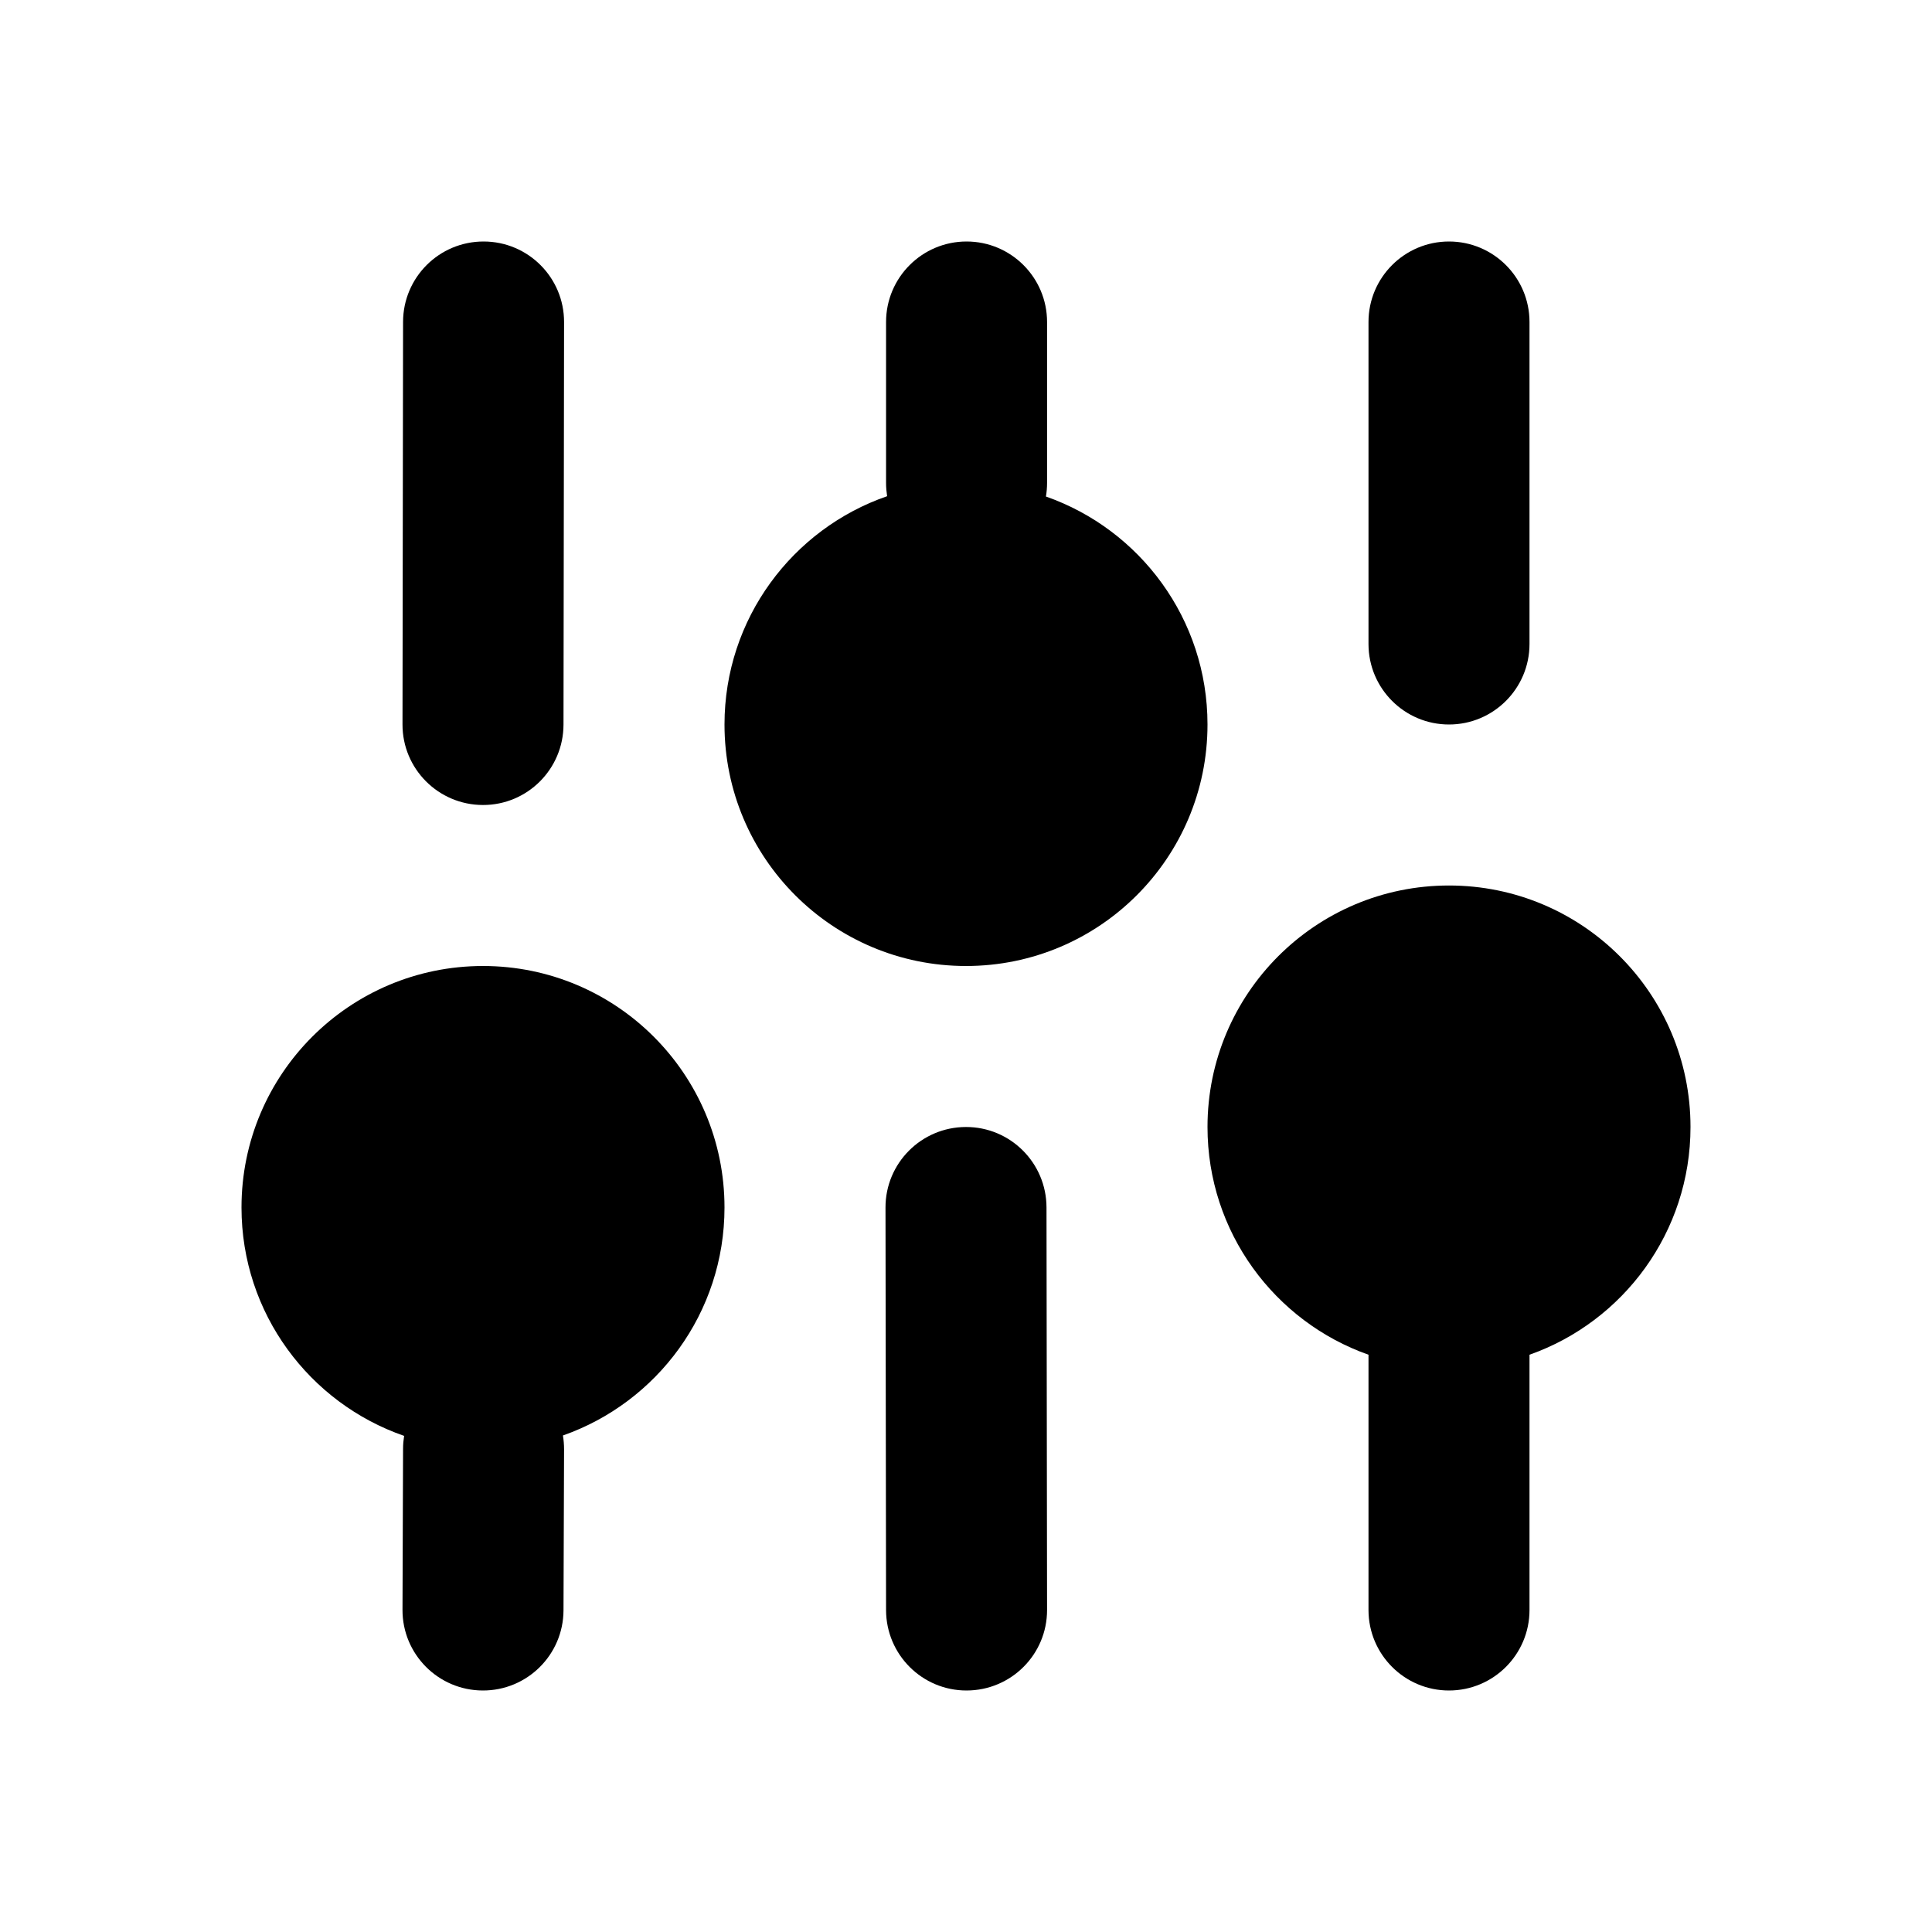 <svg width="24" height="24" viewBox="0 0 24 24" fill="none" xmlns="http://www.w3.org/2000/svg">
<path d="M19 16.829C20.165 16.418 21 15.306 21 14C21 12.343 19.657 11 18 11C16.343 11 15 12.343 15 14C15 15.306 15.835 16.418 17 16.829V20C17 20.552 17.448 21 18 21C18.552 21 19 20.552 19 20V16.829Z" fill="black"/>
<path d="M13 14.999C12.999 14.446 12.551 13.999 11.999 14C11.446 14.001 10.999 14.449 11 15.001L11.007 20.001C11.008 20.554 11.456 21.001 12.008 21C12.561 20.999 13.008 20.551 13.007 19.999L13 14.999Z" fill="black"/>
<path d="M12.007 3C12.559 3 13.007 3.448 13.007 4V6C13.007 6.057 13.002 6.114 12.993 6.168C14.162 6.578 15 7.691 15 9C15 10.657 13.657 12 12 12C10.343 12 9 10.657 9 9C9 7.686 9.845 6.57 11.02 6.164C11.012 6.11 11.007 6.056 11.007 6V4C11.007 3.448 11.455 3 12.007 3Z" fill="black"/>
<path d="M19 4C19 3.448 18.552 3 18 3C17.448 3 17 3.448 17 4V8C17 8.552 17.448 9 18 9C18.552 9 19 8.552 19 8V4Z" fill="black"/>
<path d="M6.009 3C6.561 3.001 7.008 3.449 7.007 4.001L7 9.001C6.999 9.554 6.551 10.001 5.999 10C5.446 9.999 4.999 9.551 5 8.999L5.007 3.999C5.008 3.446 5.456 2.999 6.009 3Z" fill="black"/>
<path d="M7.007 18.004C7.007 17.945 7.002 17.888 6.993 17.832C8.162 17.422 9 16.309 9 15C9 13.343 7.657 12 6 12C4.343 12 3 13.343 3 15C3 16.314 3.845 17.43 5.02 17.837C5.012 17.889 5.007 17.942 5.007 17.997L5 19.997C4.998 20.549 5.444 20.998 5.996 21C6.549 21.002 6.998 20.556 7 20.004L7.007 18.004Z" fill="black"/>
</svg>
